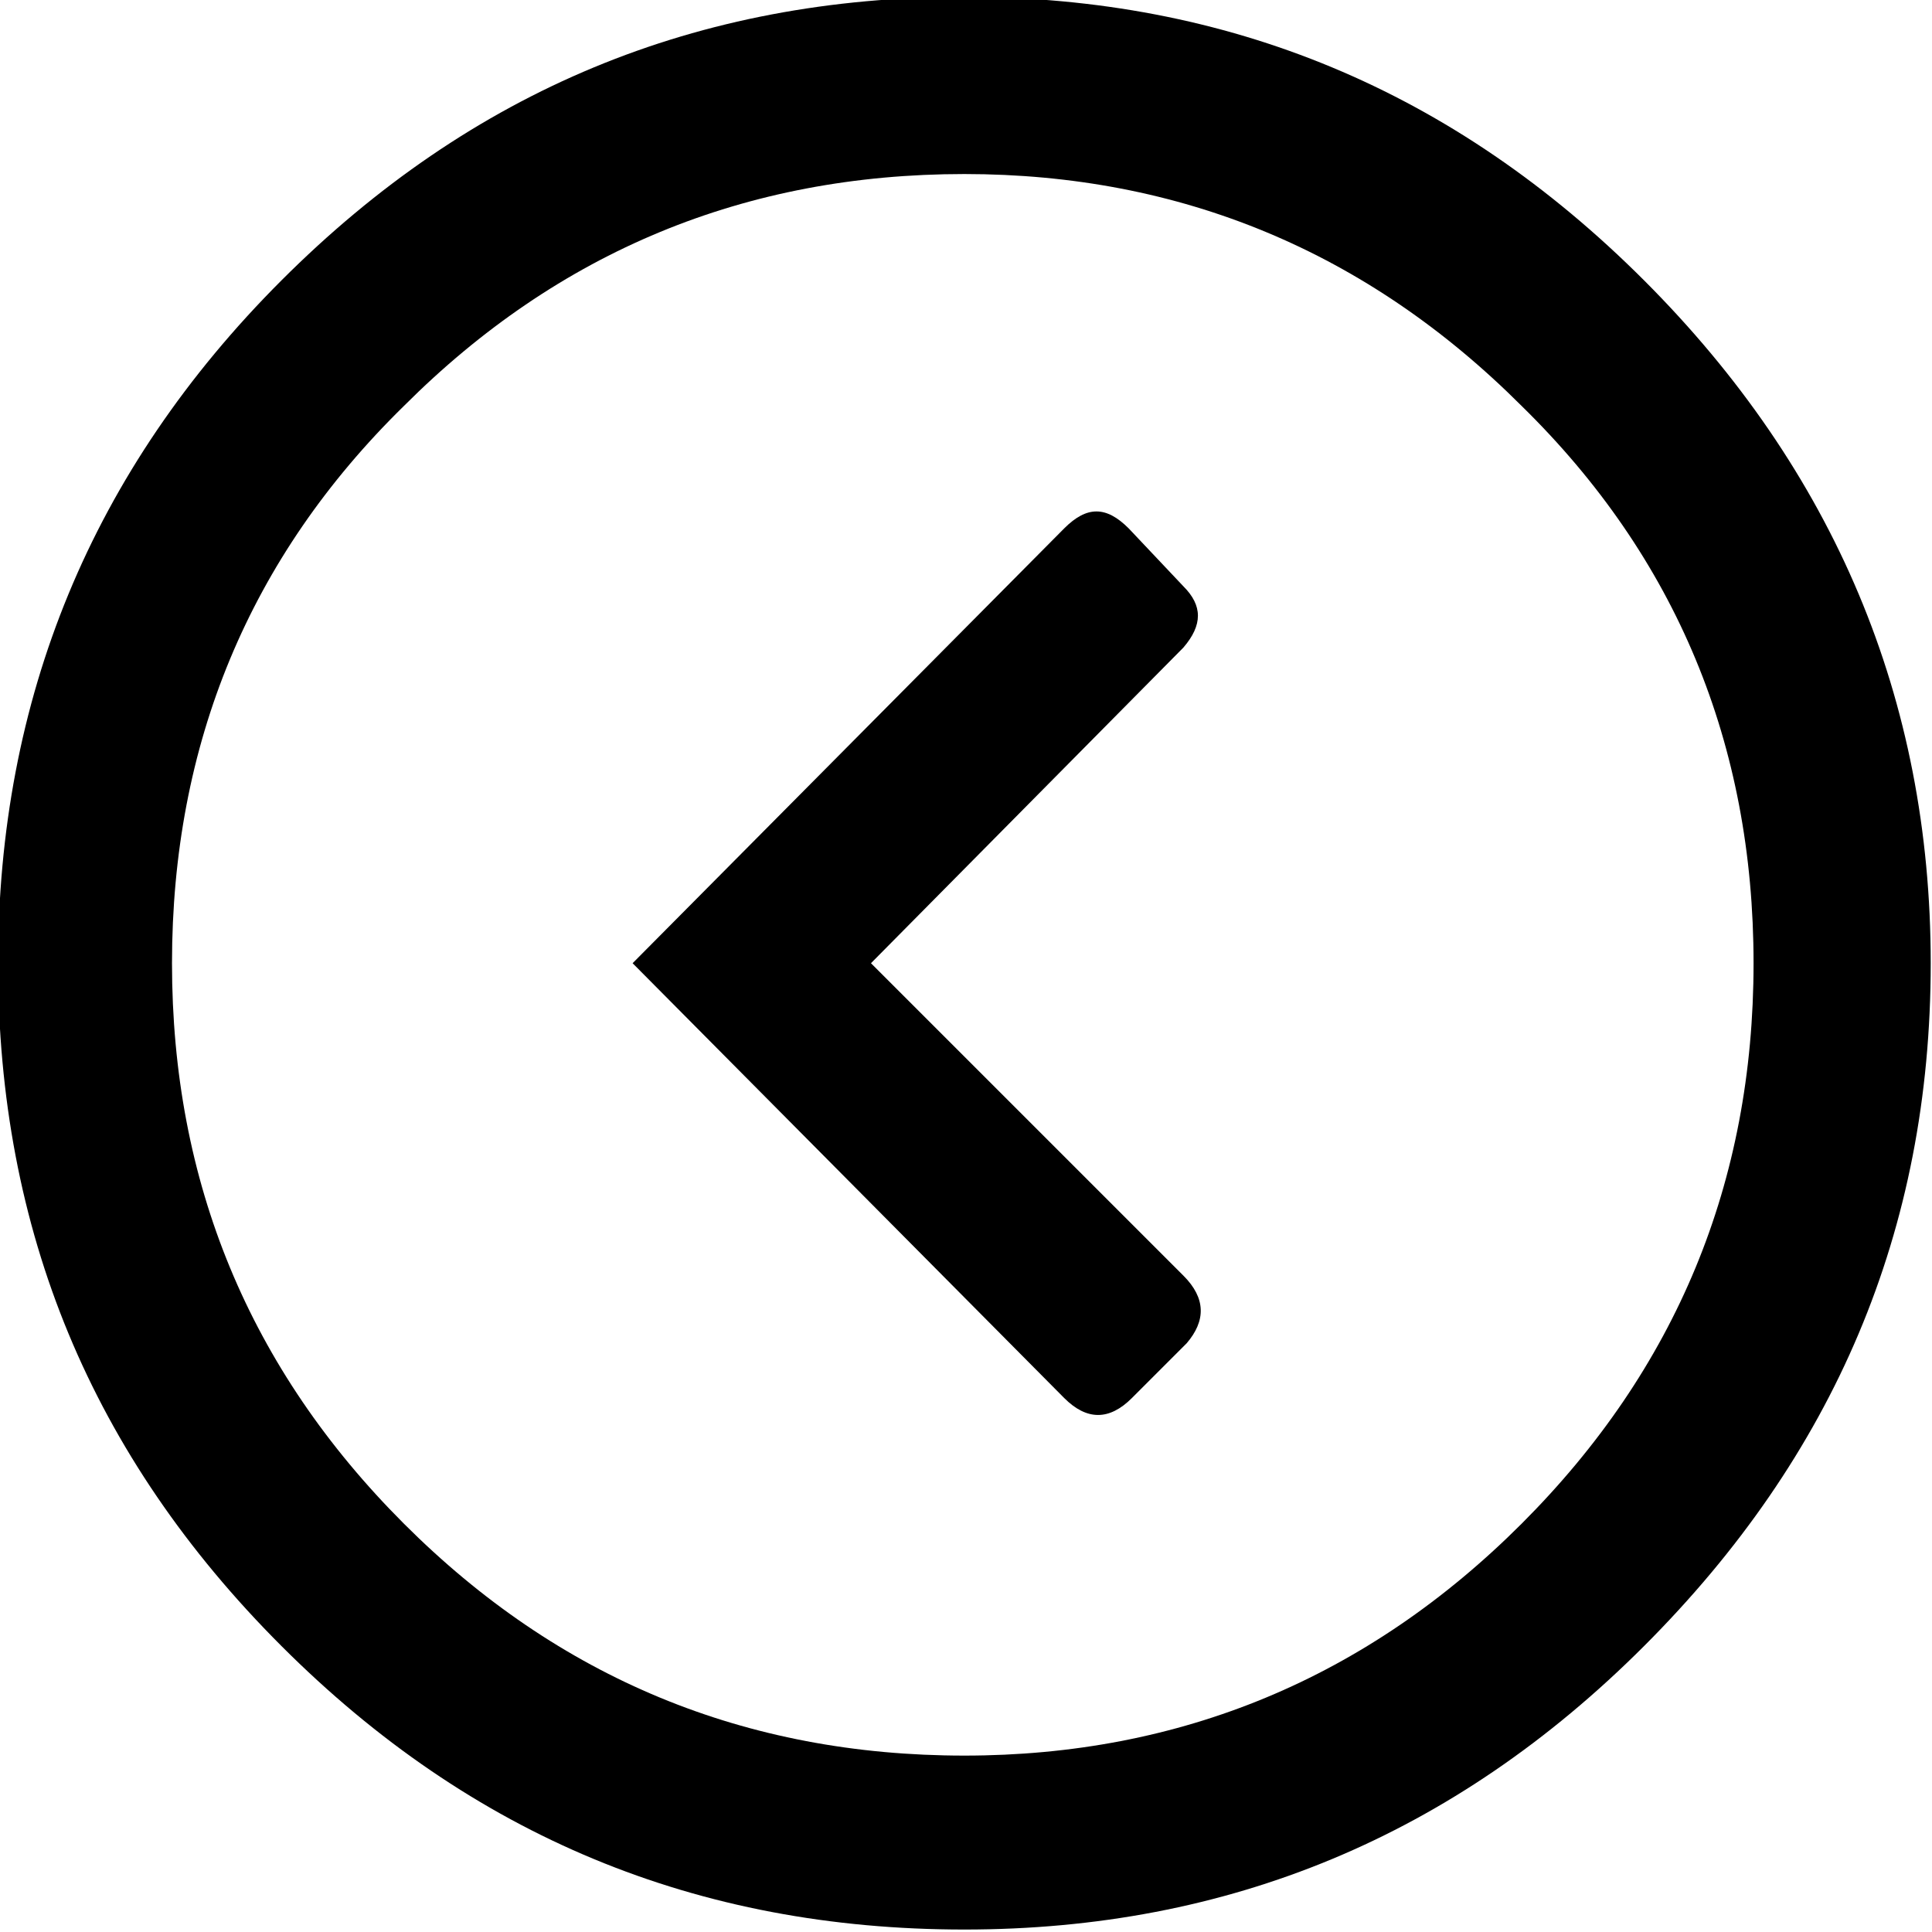 <?xml version="1.0" encoding="utf-8"?>
<!-- Generator: Adobe Illustrator 23.1.1, SVG Export Plug-In . SVG Version: 6.00 Build 0)  -->
<svg version="1.1" id="Ebene_1" xmlns="http://www.w3.org/2000/svg" xmlns:xlink="http://www.w3.org/1999/xlink" x="0px" y="0px"
	 viewBox="0 0 58 58" style="enable-background:new 0 0 58 58;" xml:space="preserve">
<g transform="matrix( 0.967, 0, 0, 0.967, 92,214) ">
	<g transform="matrix( 1, 0, 0, 1, 0,0) ">
		<g>
			<g id="Symbol_102_0_Layer0_0_FILL">
				<path d="M-44.1-212.6c-5.9-5.9-12.9-8.8-21.1-8.8c-8.3,0-15.3,2.9-21.2,8.8c-5.9,5.9-8.8,13-8.8,21.2c0,8.3,2.9,15.3,8.8,21.2
					c5.9,5.9,12.9,8.8,21.2,8.8c8.2,0,15.2-2.9,21.1-8.8c5.9-5.9,8.9-12.9,8.9-21.2C-35.2-199.6-38.2-206.7-44.1-212.6 M-65.2-215.9
					c6.7,0,12.5,2.4,17.3,7.2c4.8,4.7,7.2,10.5,7.2,17.3s-2.4,12.6-7.2,17.4c-4.8,4.8-10.6,7.2-17.3,7.2c-6.8,0-12.6-2.4-17.4-7.2
					s-7.2-10.6-7.2-17.4s2.4-12.6,7.2-17.3C-77.8-213.5-72-215.9-65.2-215.9 M-58.4-203.1l-1.7-1.8c-0.7-0.7-1.3-0.7-2,0l-13.4,13.5
					l13.4,13.5c0.7,0.7,1.4,0.7,2.1,0l1.7-1.7c0.6-0.7,0.6-1.4-0.1-2.1l-9.7-9.7l9.7-9.8C-57.8-201.9-57.8-202.5-58.4-203.1z"/>
			</g>
		</g>
	</g>
</g>
</svg>
